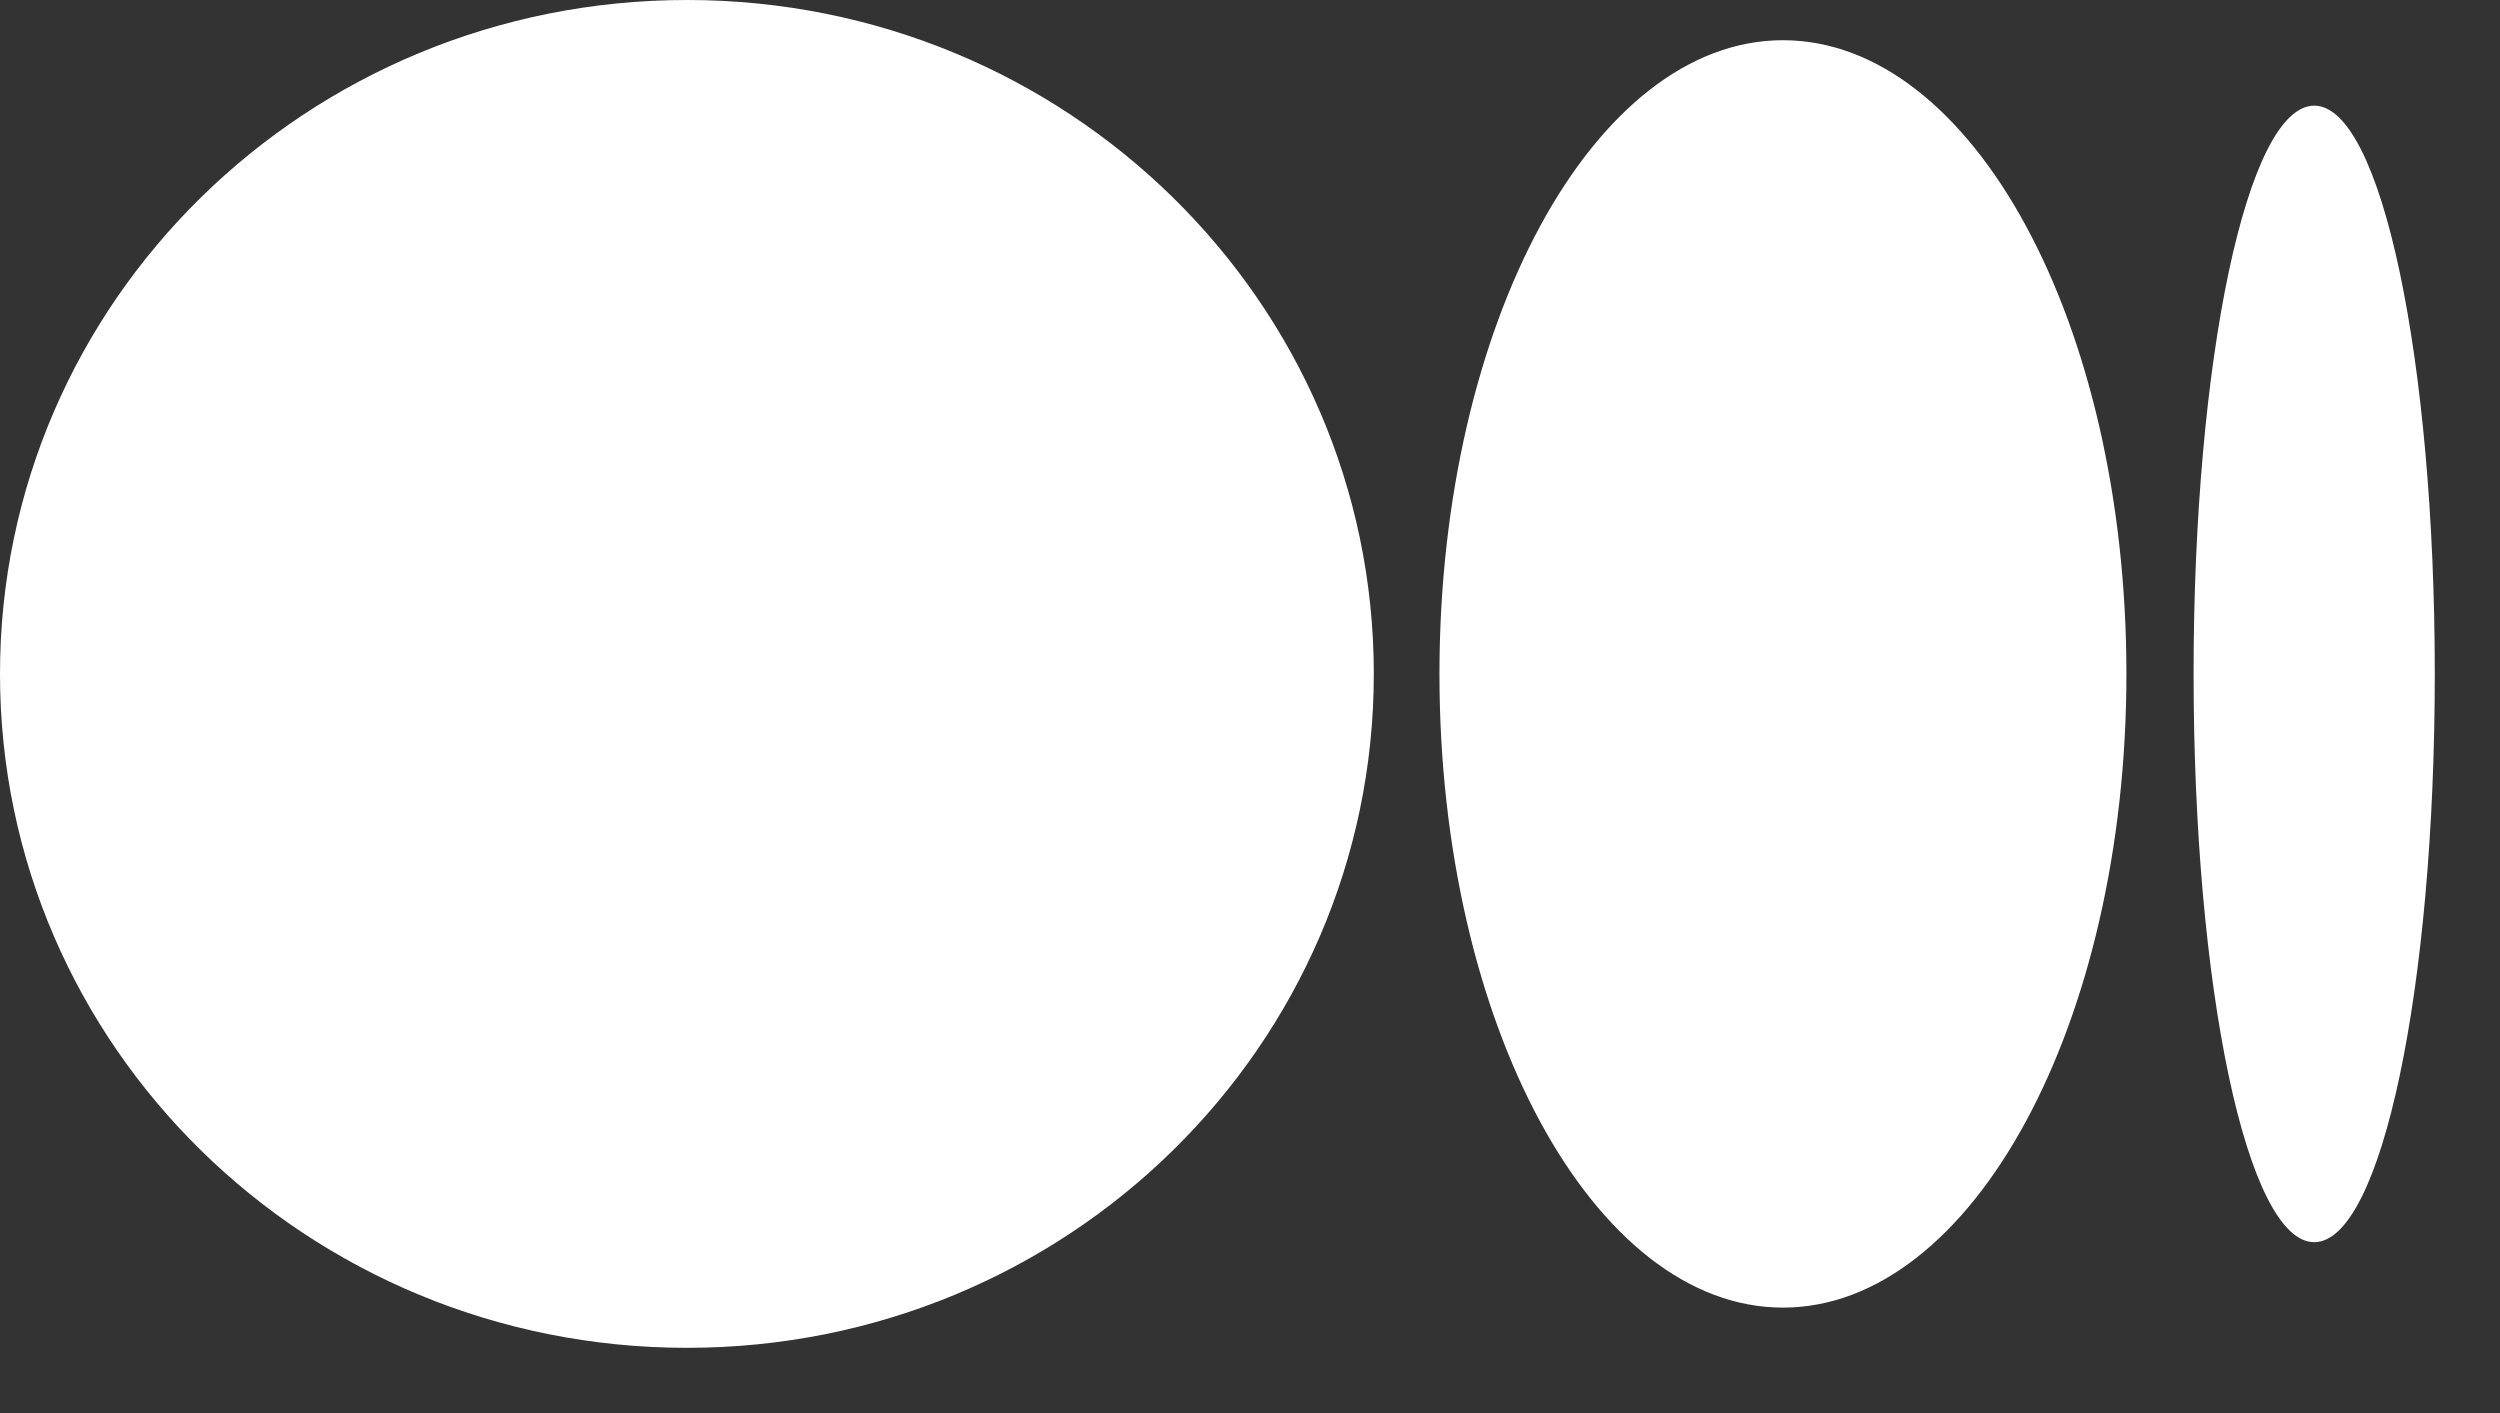 <svg width="23" height="13" viewBox="0 0 23 13" fill="none" xmlns="http://www.w3.org/2000/svg">
<rect x="0" y="0" width="23" height="13" fill="#333333" stroke="none"/>
<path d="M12.639 6.2C12.639 9.622 9.817 12.4 6.32 12.4C2.823 12.4 0 9.622 0 6.2C0 2.778 2.823 0 6.32 0C9.817 0 12.639 2.778 12.639 6.2ZM19.563 6.2C19.563 9.416 18.145 12.03 16.403 12.03C14.662 12.03 13.243 9.416 13.243 6.2C13.243 2.984 14.662 0.37 16.403 0.37C18.145 0.37 19.563 2.97 19.563 6.2ZM22.4 6.2C22.4 9.088 21.909 11.428 21.291 11.428C20.673 11.428 20.181 9.088 20.181 6.2C20.181 3.312 20.673 0.972 21.291 0.972C21.909 0.972 22.4 3.312 22.4 6.2Z" fill="white"/>
</svg>

